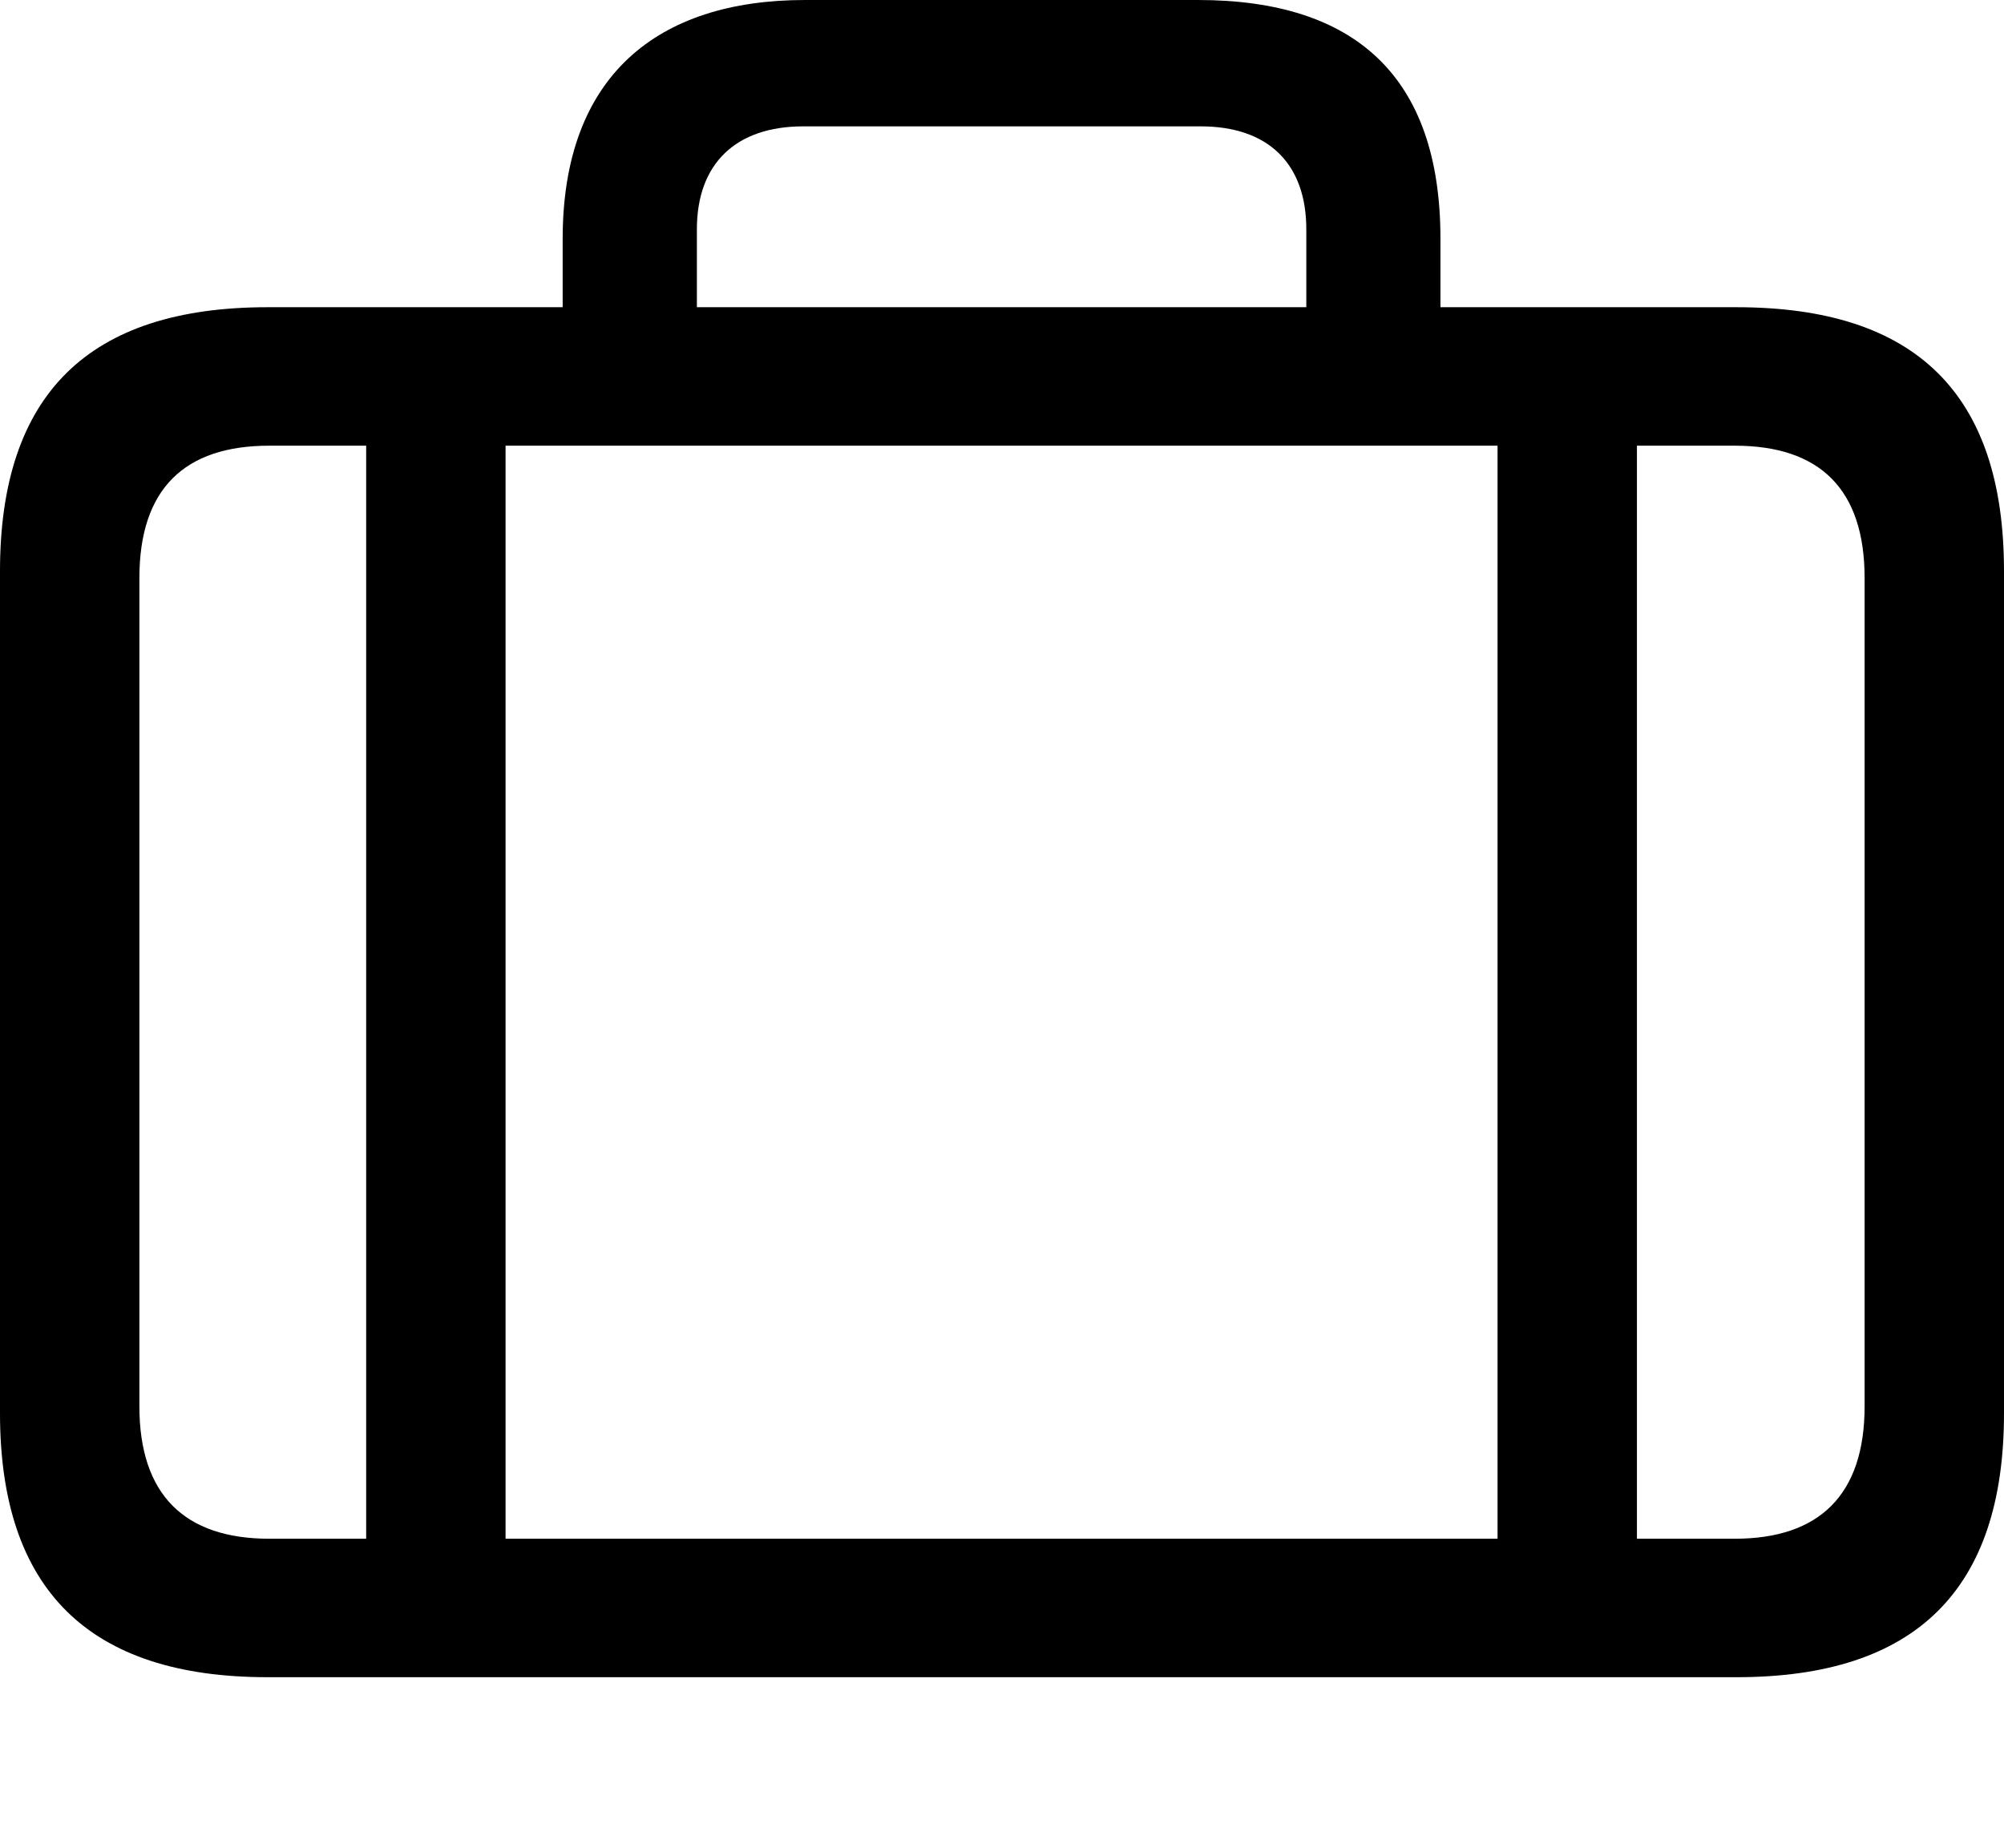 <?xml version="1.0" encoding="UTF-8"?>

<!--
  - Copyright (c) 2023-2024. Compose Cupertino project and open source contributors.
  - Copyright (c) 2025. Scott Lanoue.
  -
  - Licensed under the Apache License, Version 2.0 (the "License");
  - you may not use this file except in compliance with the License.
  - You may obtain a copy of the License at
  -
  -     http://www.apache.org/licenses/LICENSE-2.0
  -
  - Unless required by applicable law or agreed to in writing, software
  - distributed under the License is distributed on an "AS IS" BASIS,
  - WITHOUT WARRANTIES OR CONDITIONS OF ANY KIND, either express or implied.
  - See the License for the specific language governing permissions and
  - limitations under the License.
  -->

<svg version="1.1" xmlns="http://www.w3.org/2000/svg" xmlns:xlink="http://www.w3.org/1999/xlink" width="27.129" height="25.02">
  <path d="M4.957 5.109L4.957 21.727L6.844 21.727L6.844 5.109ZM20.273 5.109L20.273 21.727L22.16 21.727L22.16 5.109ZM3.621 22.711L23.508 22.711C25.934 22.711 27.129 21.527 27.129 19.137L27.129 7.734C27.129 5.332 25.934 4.16 23.508 4.16L3.621 4.16C1.207 4.16 0 5.332 0 7.734L0 19.137C0 21.527 1.207 22.711 3.621 22.711ZM3.645 20.836C2.496 20.836 1.887 20.238 1.887 19.043L1.887 7.828C1.887 6.621 2.496 6.035 3.645 6.035L23.484 6.035C24.633 6.035 25.242 6.621 25.242 7.828L25.242 19.043C25.242 20.238 24.633 20.836 23.484 20.836ZM7.617 5.18L9.434 5.18L9.434 3.105C9.434 2.215 9.961 1.711 10.875 1.711L16.254 1.711C17.168 1.711 17.684 2.215 17.684 3.105L17.684 5.156L19.5 5.156L19.5 3.234C19.5 1.031 18.34 0 16.219 0L10.898 0C8.895 0 7.617 1.031 7.617 3.234Z" fill="#000000"/>
</svg>

